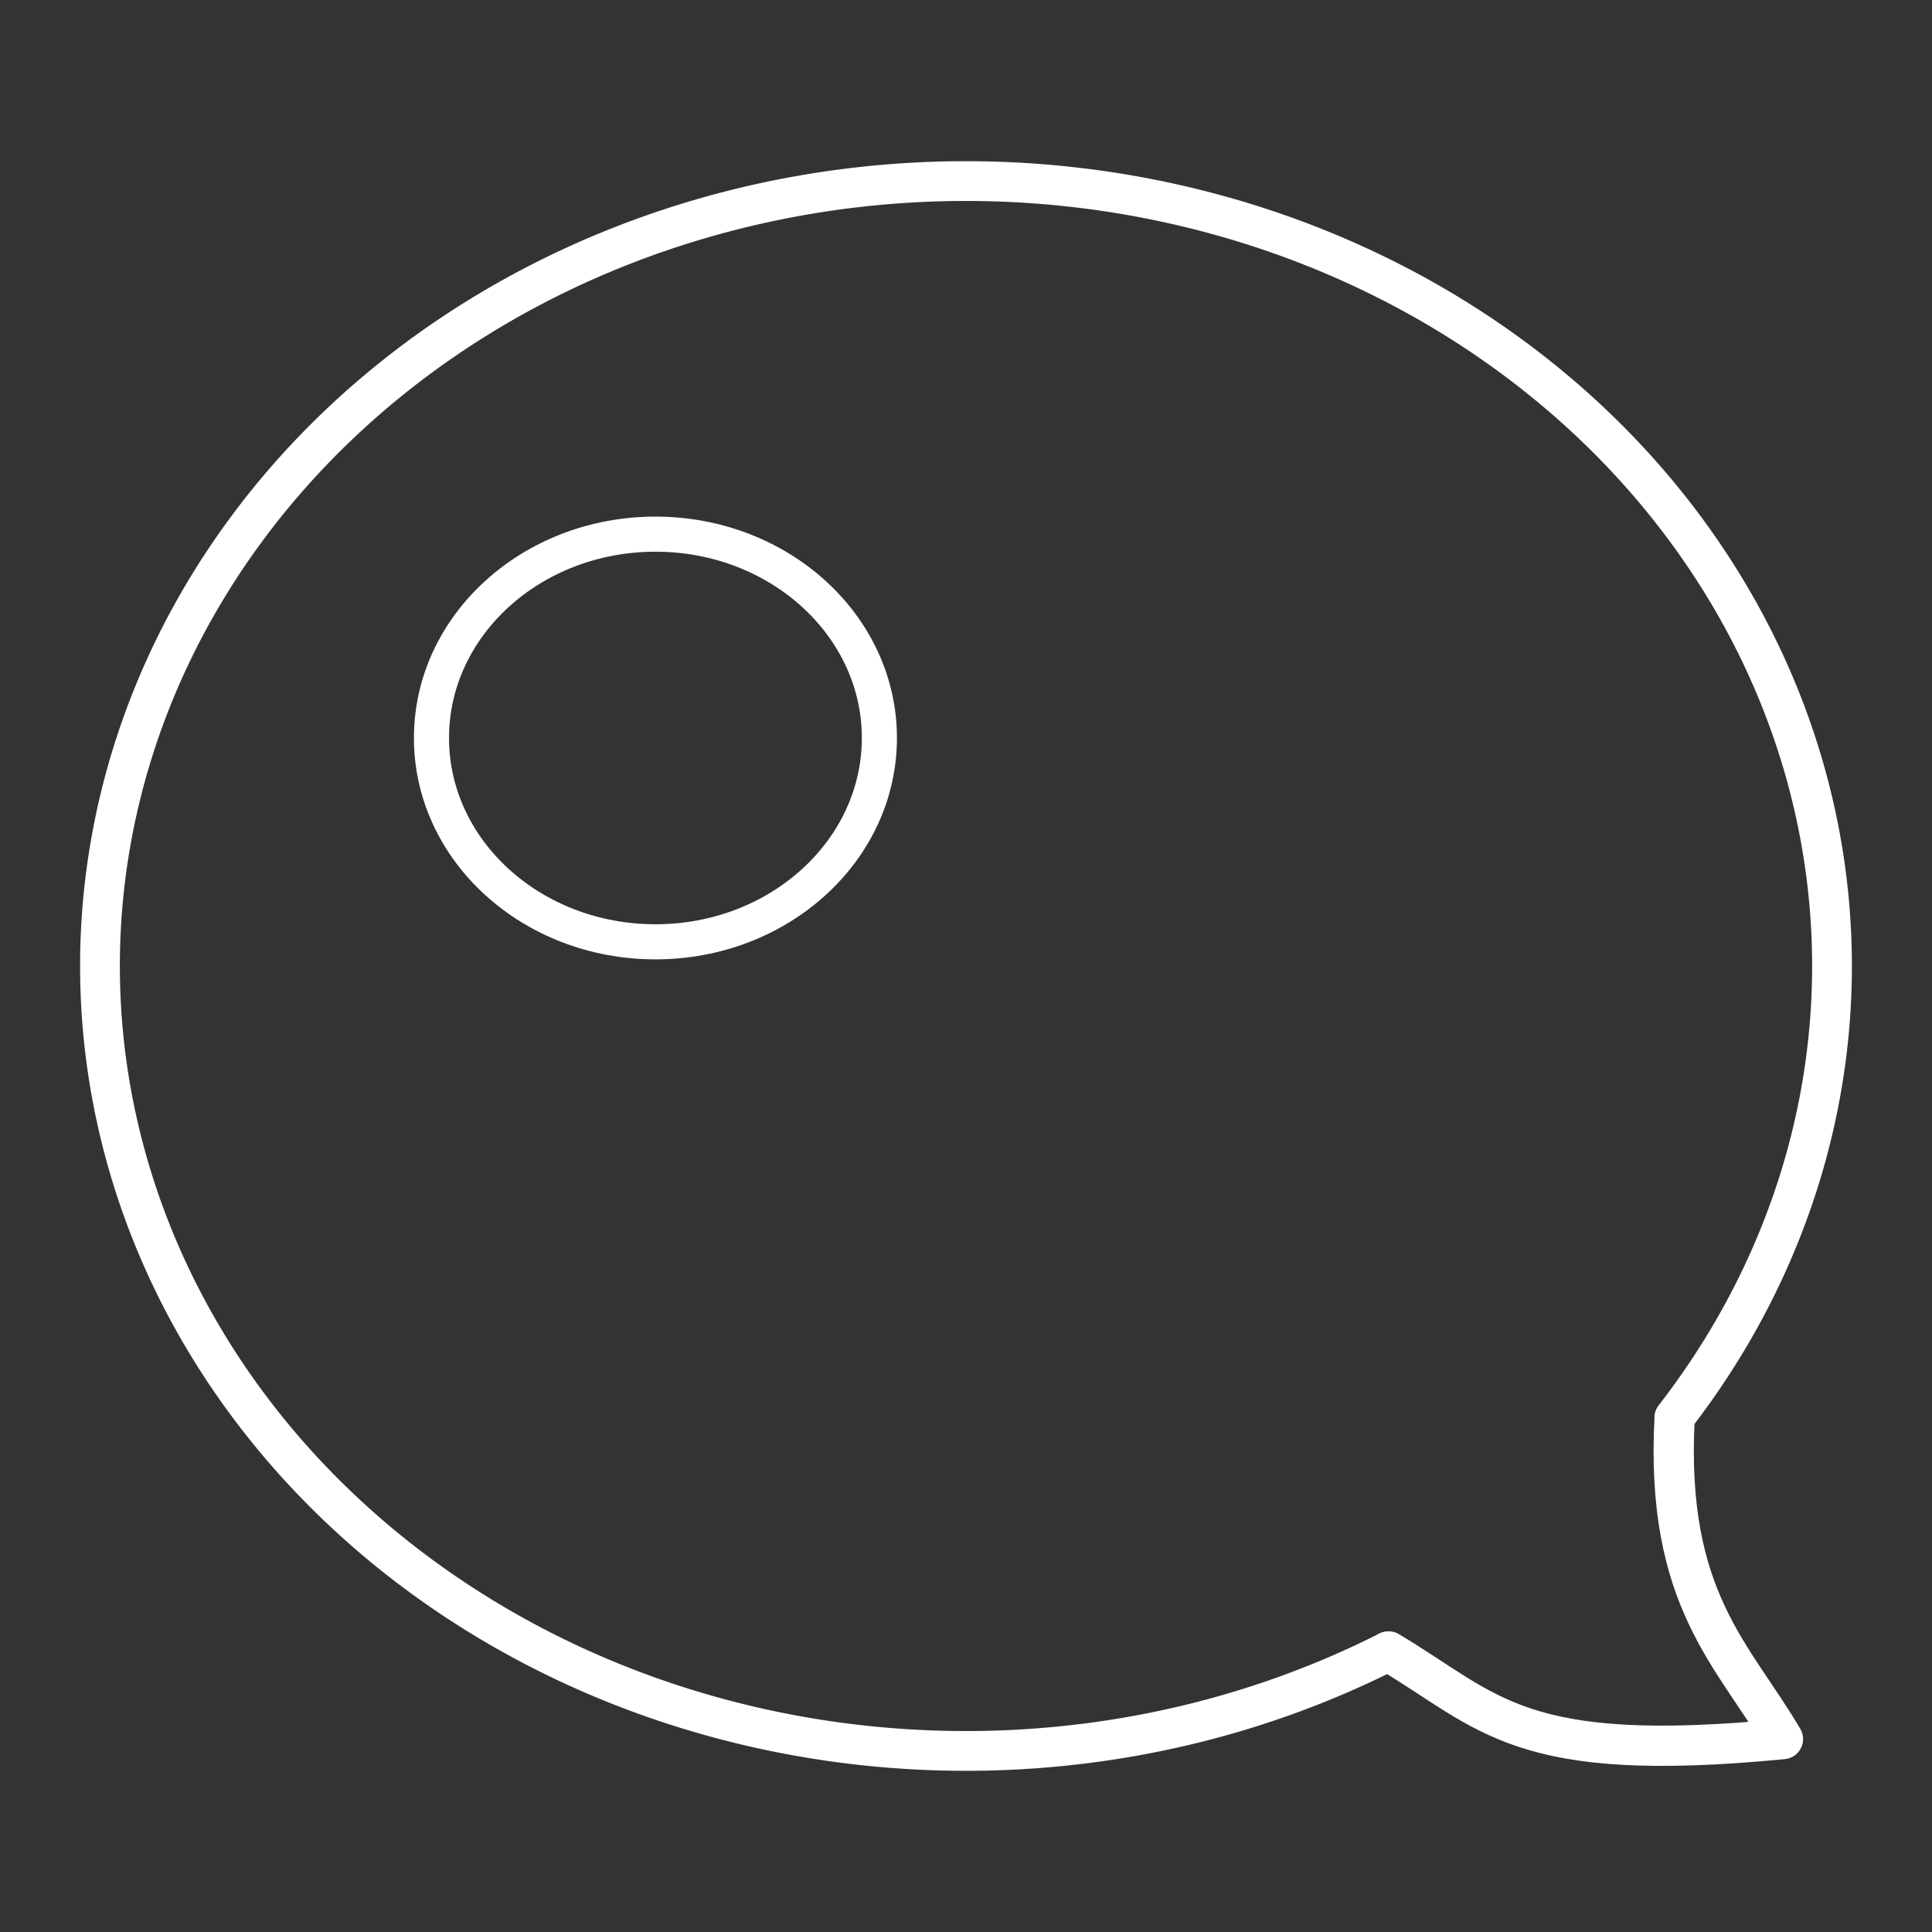 <?xml version="1.0" encoding="UTF-8" standalone="no"?>
<svg
   width="48"
   height="48"
   viewBox="0 0 48 48"
   version="1.1"
   id="svg1"
   inkscape:version="1.3.2 (091e20ef0f, 2023-11-25, custom)"
   sodipodi:docname="lpulive.svg"
   xmlns:inkscape="http://www.inkscape.org/namespaces/inkscape"
   xmlns:sodipodi="http://sodipodi.sourceforge.net/DTD/sodipodi-0.dtd"
   xmlns="http://www.w3.org/2000/svg"
   xmlns:svg="http://www.w3.org/2000/svg">
  <rect x="0" y="0" width="48" height="48" fill="#333333" stroke="none"/>
  <sodipodi:namedview
     id="namedview1"
     pagecolor="#505050"
     bordercolor="#eeeeee"
     borderopacity="1"
     inkscape:showpageshadow="0"
     inkscape:pageopacity="0"
     inkscape:pagecheckerboard="0"
     inkscape:deskcolor="#505050"
     inkscape:document-units="mm"
     showguides="false"
     inkscape:zoom="15.988484"
     inkscape:cx="20.295858"
     inkscape:cy="22.891476"
     inkscape:window-width="1920"
     inkscape:window-height="1116"
     inkscape:window-x="0"
     inkscape:window-y="0"
     inkscape:window-maximized="1"
     inkscape:current-layer="layer1" />
  <defs
     id="defs1" />
  <g
     inkscape:label="Layer 1"
     inkscape:groupmode="layer"
     id="layer1">
    <g
       id="g1">
      <path
         style="fill:#ffffff;fill-opacity:0;stroke:#ffffff;stroke-width:0.988;stroke-linecap:round;stroke-linejoin:round;stroke-dasharray:none;stroke-opacity:1"
         id="path1"
         sodipodi:type="arc"
         sodipodi:cx="23.999891"
         sodipodi:cy="23.999815"
         sodipodi:rx="21.515688"
         sodipodi:ry="19.501328"
         sodipodi:start="1.0622726"
         sodipodi:end="0.6128446"
         sodipodi:arc-type="arc"
         d="M 34.476,41.034 A 21.516,19.501 0 0 1 6.5,35.345 21.516,19.501 0 0 1 9.6,9.51 21.516,19.501 0 0 1 38.271,9.406 21.516,19.501 0 0 1 41.6,35.217"
         sodipodi:open="true" />
      <path
         style="fill:#ffffff;fill-opacity:0;stroke:#ffffff;stroke-width:1;stroke-linecap:round;stroke-linejoin:round;stroke-dasharray:none;stroke-opacity:1"
         d="m 34.5,41.029 c 2.542,1.523 3.242,2.814 9.797,2.178 -1.237,-2.105 -2.928,-3.485 -2.692,-7.974"
         id="path3"
         sodipodi:nodetypes="ccc" />
      <ellipse
         style="fill:#ffffff;fill-opacity:0;stroke:#ffffff;stroke-width:0.872;stroke-linecap:round;stroke-linejoin:round;stroke-dasharray:none;stroke-opacity:1"
         id="path4"
         cx="16.284"
         cy="18.335"
         rx="5.564"
         ry="5.064" />
    </g>
  </g>
</svg>
